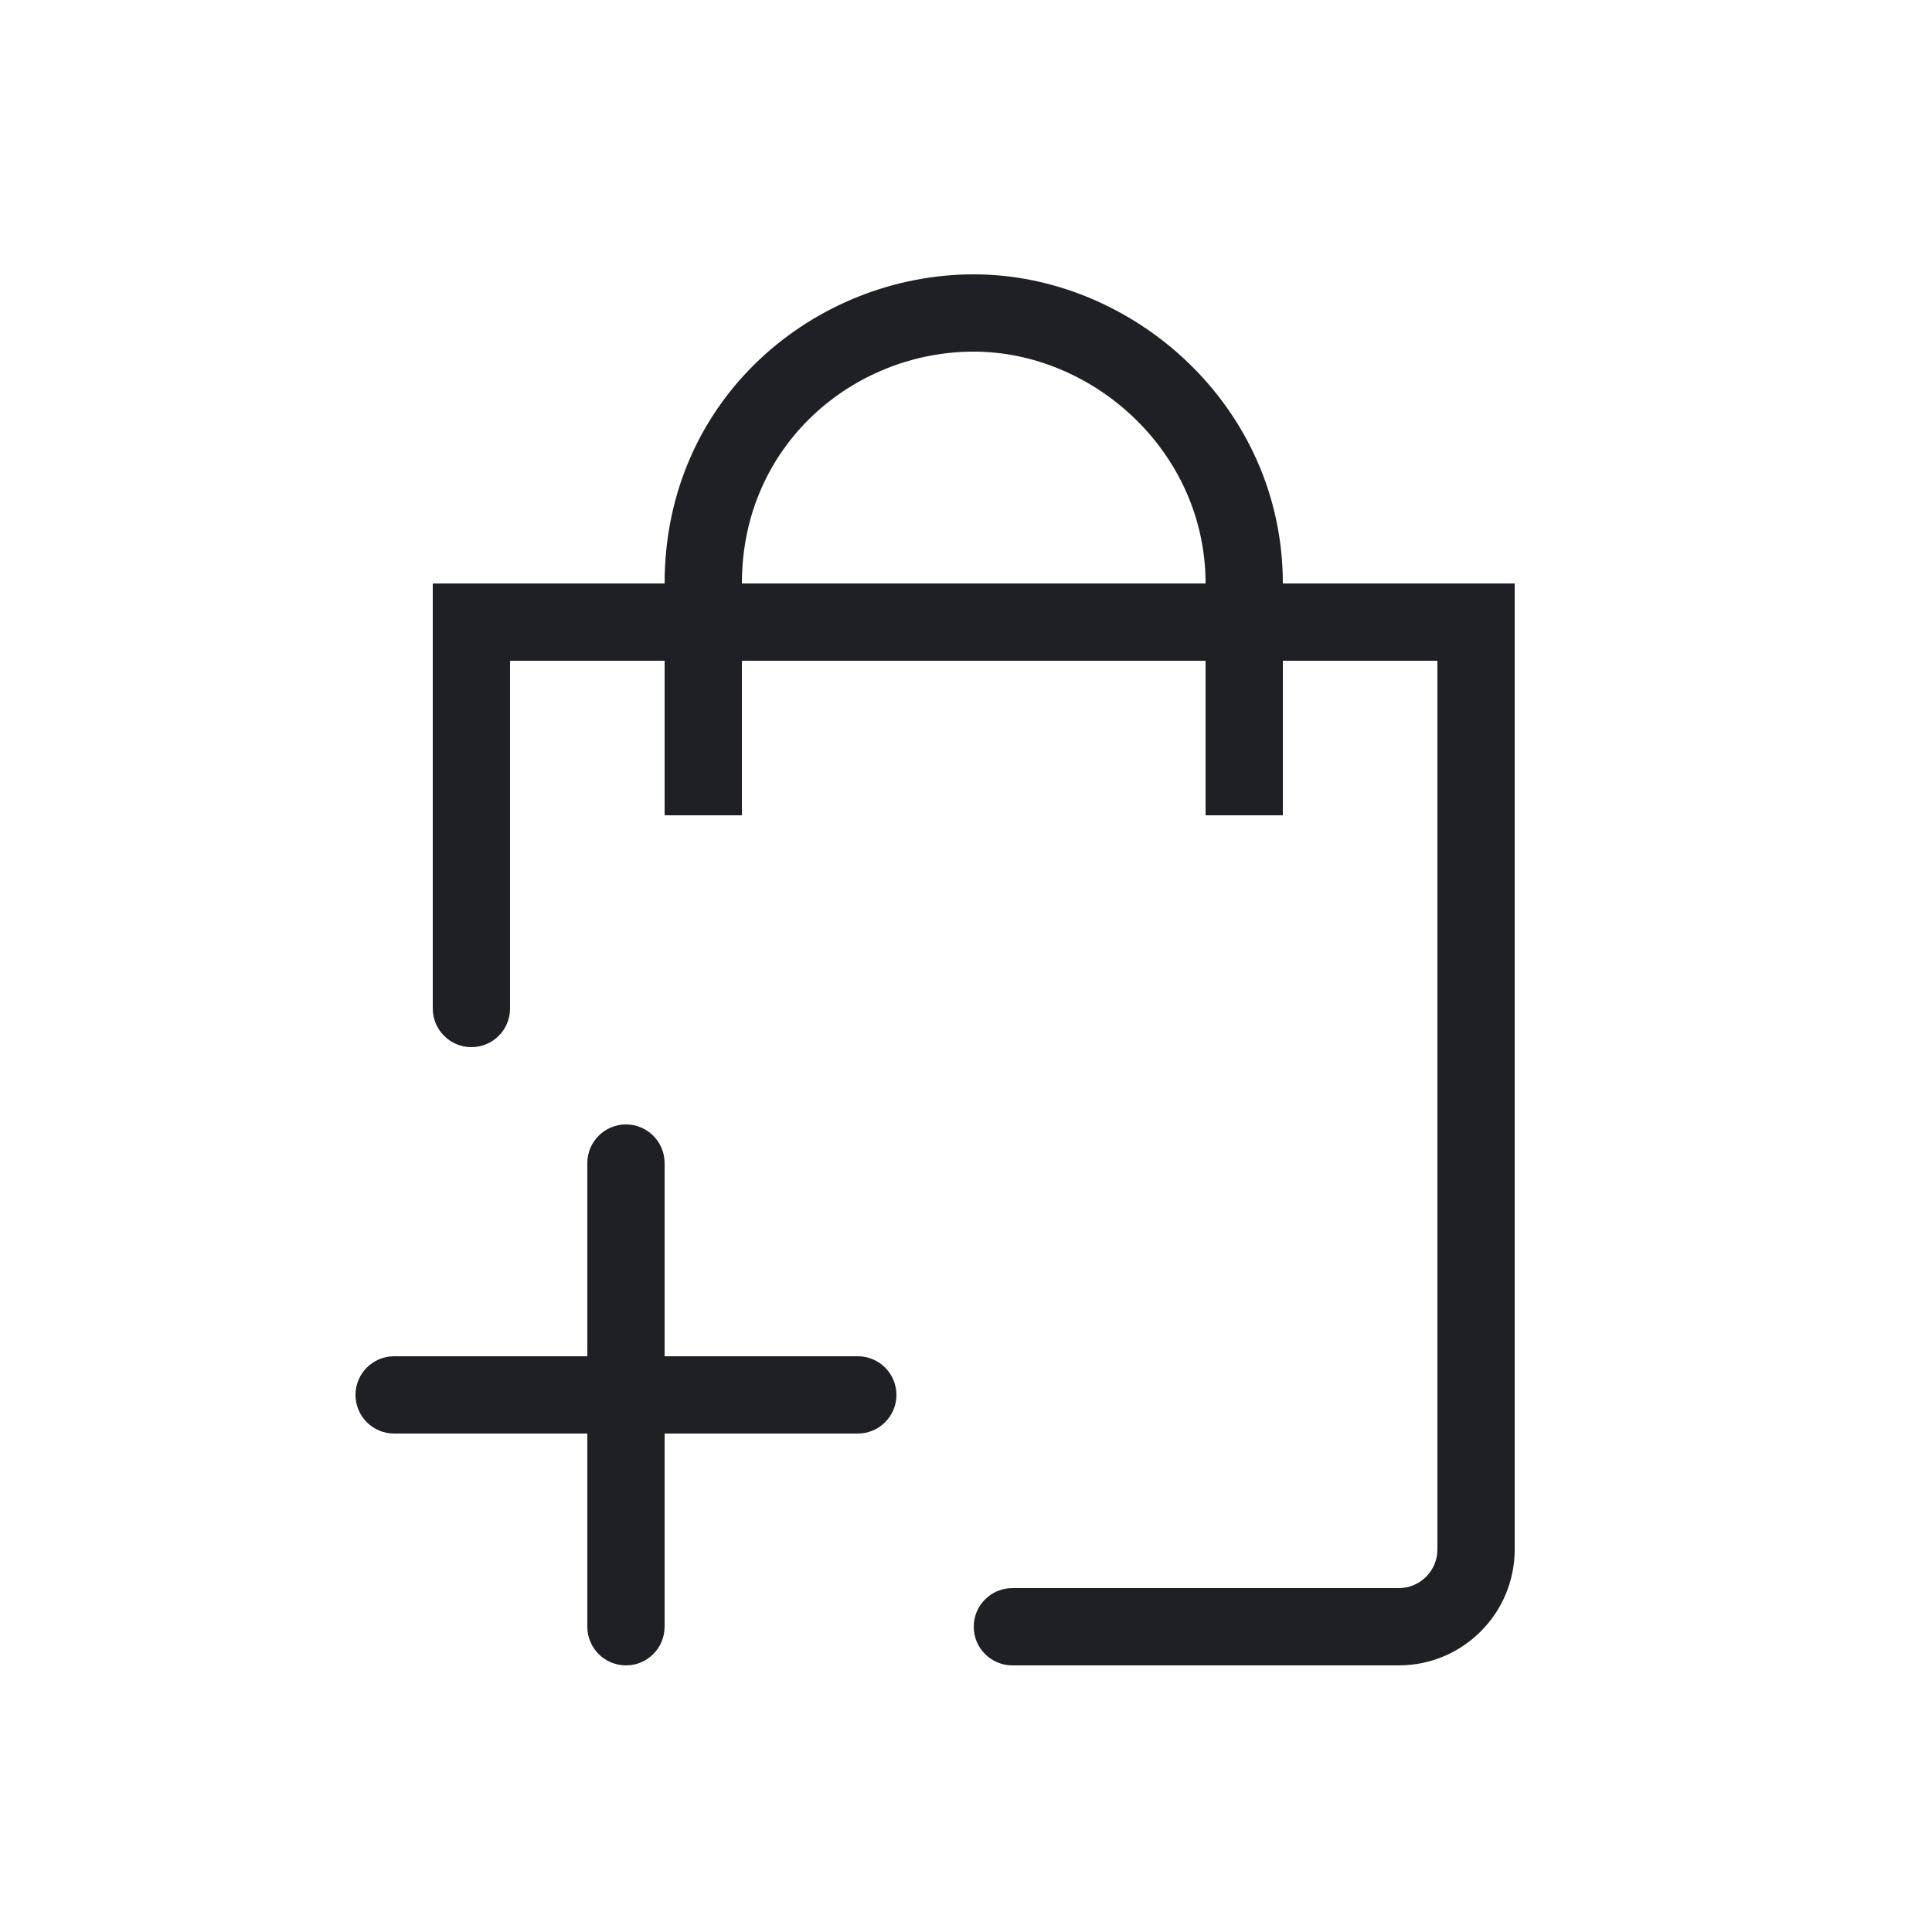 <svg width="25" height="25" viewBox="0 0 25 25" fill="none" xmlns="http://www.w3.org/2000/svg">
<path d="M8.6 10.55V8.55H6.6V13.05C6.6 13.326 6.376 13.55 6.1 13.55C5.824 13.55 5.6 13.326 5.6 13.05V7.55H8.6C8.6 5.146 10.552 3.55 12.6 3.55C14.658 3.55 16.6 5.256 16.6 7.55H19.6V20.05C19.6 20.878 18.928 21.55 18.1 21.55H13.1C12.824 21.55 12.6 21.326 12.6 21.05C12.6 20.774 12.824 20.55 13.1 20.55H18.1C18.376 20.55 18.6 20.326 18.6 20.05V8.55H16.6V10.55H15.6V8.55H9.6V10.55H8.6ZM12.6 4.55C11.048 4.55 9.6 5.754 9.6 7.55H15.6C15.6 5.844 14.143 4.55 12.6 4.55Z" fill="#1F2026"/>
<path d="M8.1 14.55C8.376 14.55 8.6 14.774 8.6 15.05V17.55H11.1C11.376 17.55 11.6 17.774 11.6 18.05C11.6 18.326 11.376 18.55 11.1 18.55H8.6V21.05C8.6 21.326 8.376 21.55 8.1 21.55C7.824 21.55 7.6 21.326 7.6 21.05V18.55H5.1C4.824 18.55 4.6 18.326 4.6 18.05C4.6 17.774 4.824 17.55 5.1 17.55H7.6V15.05C7.6 14.774 7.824 14.55 8.1 14.55Z" fill="#1F2026"/>
</svg>
